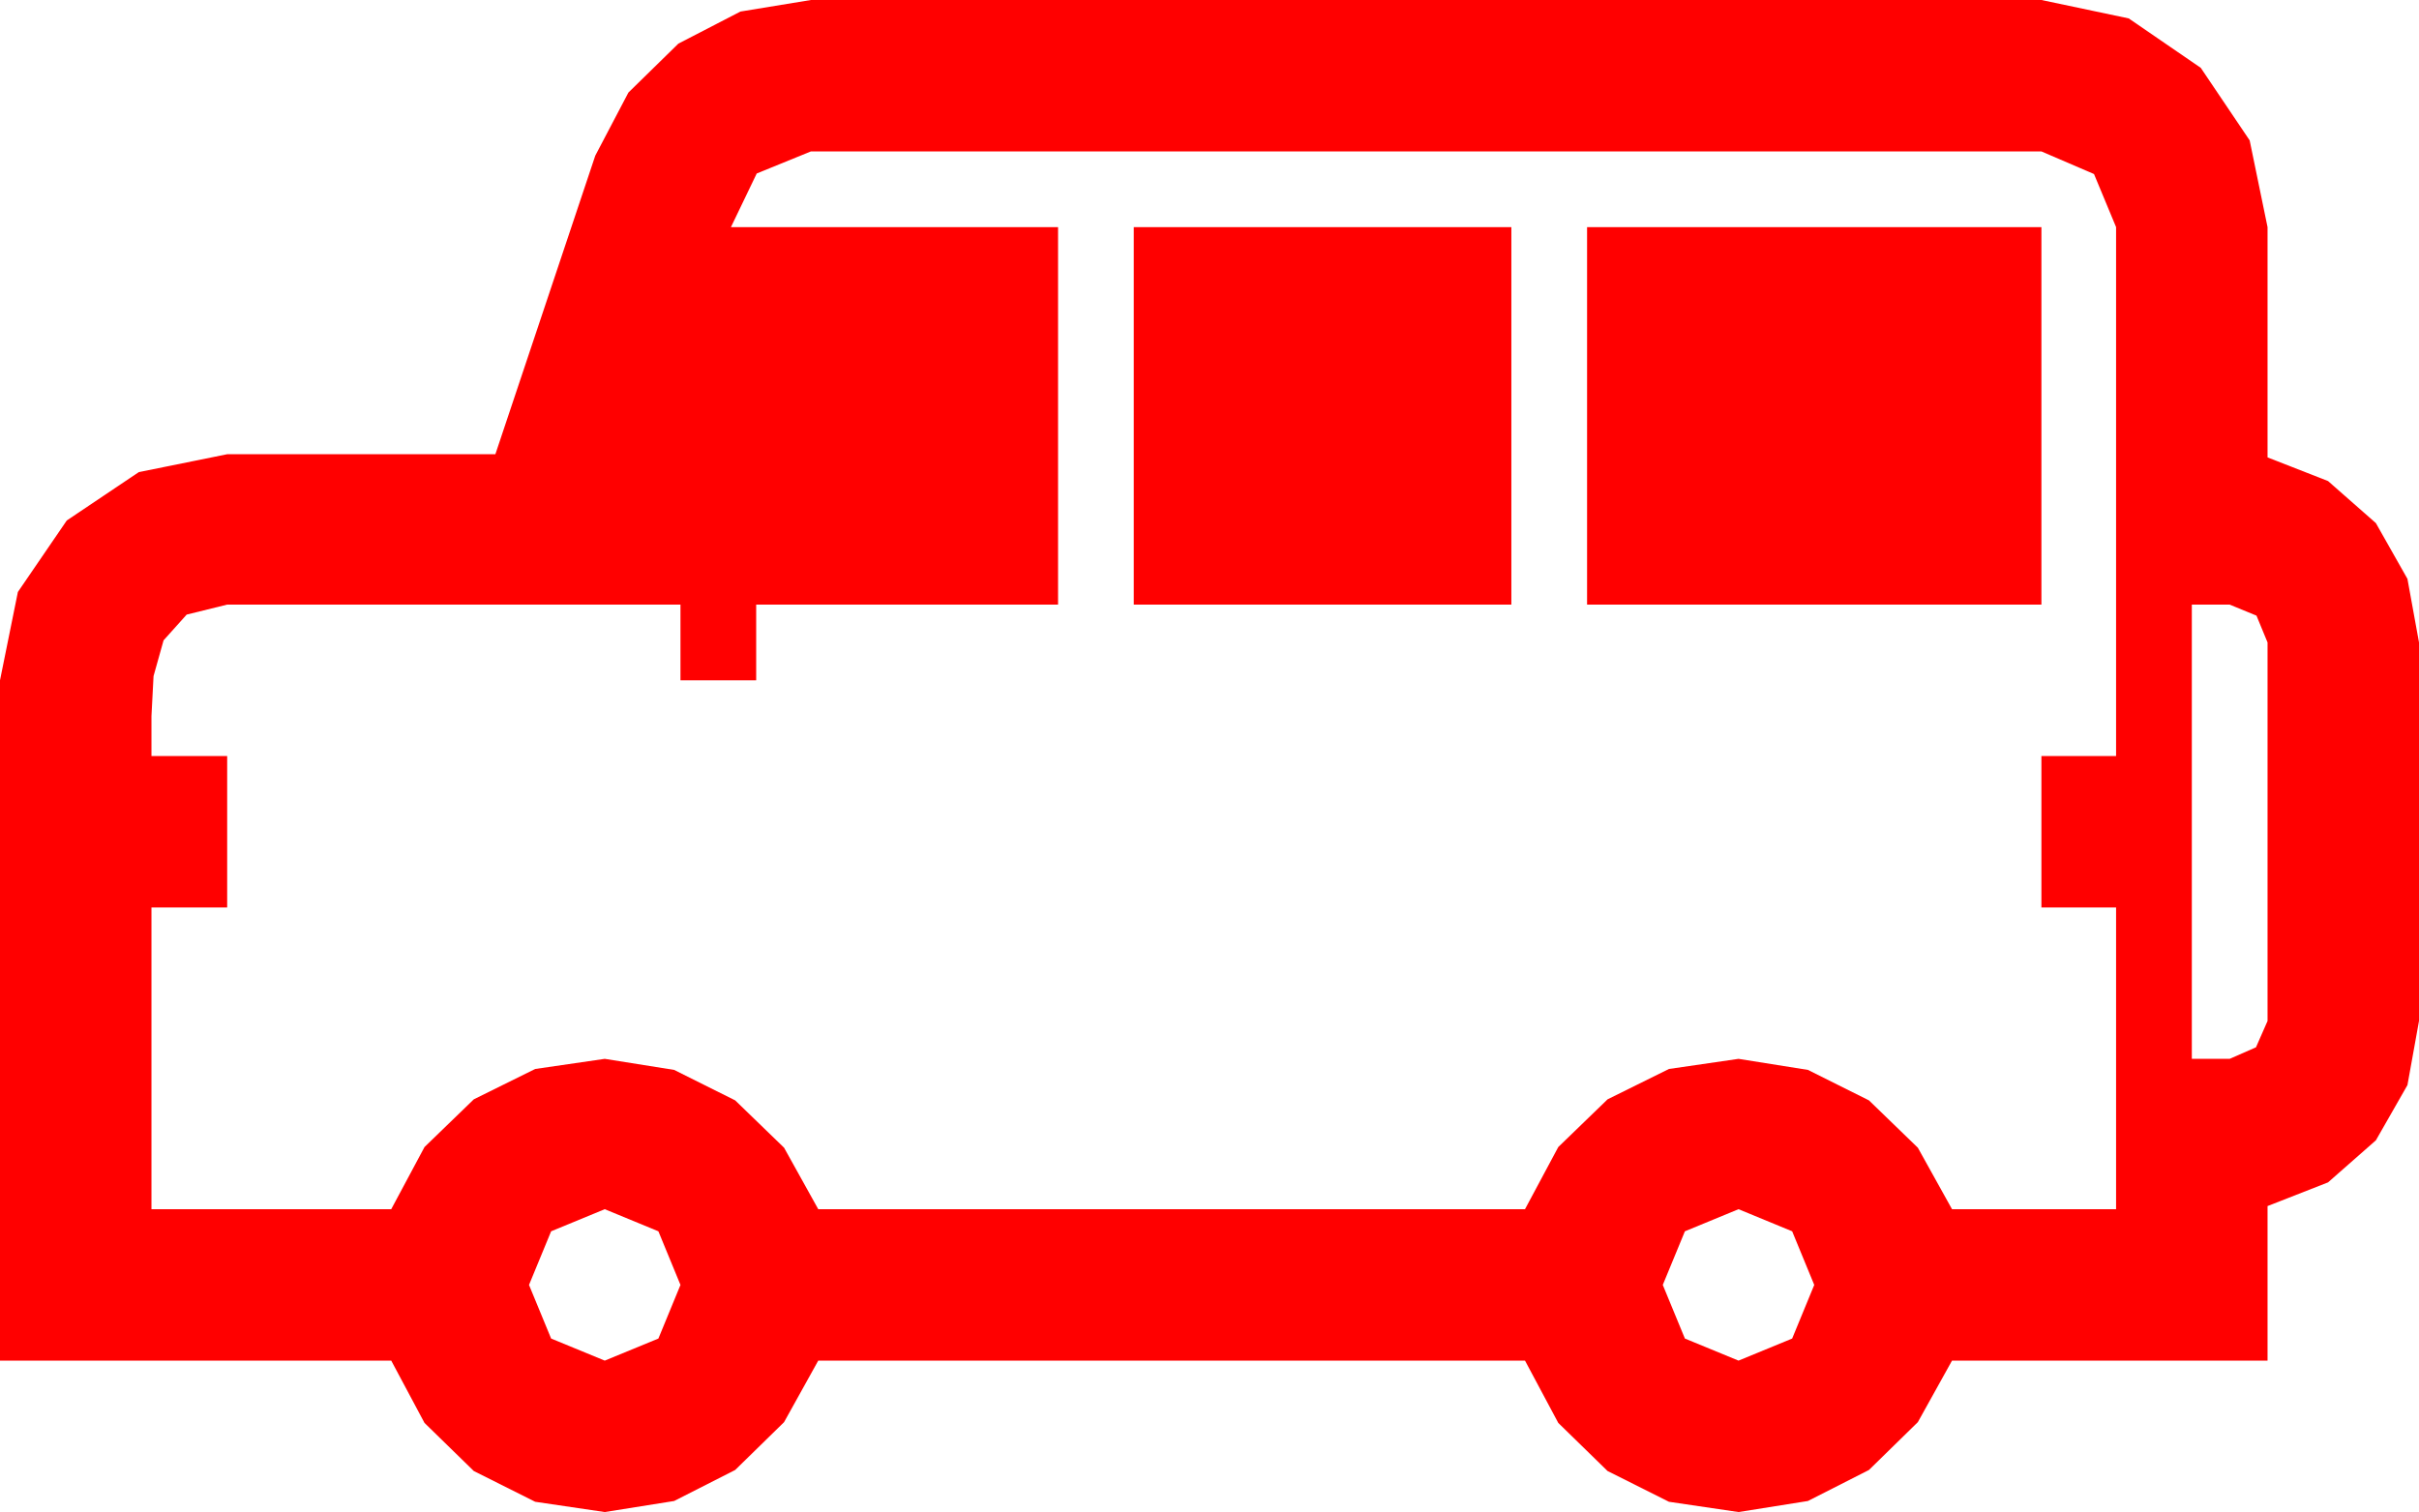 <?xml version="1.0" encoding="utf-8"?>
<!DOCTYPE svg PUBLIC "-//W3C//DTD SVG 1.1//EN" "http://www.w3.org/Graphics/SVG/1.1/DTD/svg11.dtd">
<svg width="67.383" height="42.129" xmlns="http://www.w3.org/2000/svg" xmlns:xlink="http://www.w3.org/1999/xlink" xmlns:xml="http://www.w3.org/XML/1998/namespace" version="1.1">
  <g>
    <g>
      <path style="fill:#FF0000;fill-opacity:1" d="M48.428,33.691L46.934,34.307 46.318,35.801 46.934,37.295 48.428,37.91 49.922,37.295 50.537,35.801 49.922,34.307 48.428,33.691z M16.846,33.691L15.352,34.307 14.736,35.801 15.352,37.295 16.846,37.91 18.34,37.295 18.955,35.801 18.34,34.307 16.846,33.691z M61.055,16.846L61.055,29.502 62.109,29.502 62.842,29.18 63.164,28.447 63.164,17.9 62.856,17.153 62.109,16.846 61.055,16.846z M44.209,6.328L56.865,6.328 56.865,16.846 44.209,16.846 44.209,6.328z M31.582,6.328L42.1,6.328 42.1,16.846 31.582,16.846 31.582,6.328z M22.588,4.219L21.079,4.834 20.361,6.328 29.473,6.328 29.473,16.846 21.064,16.846 21.064,18.955 18.955,18.955 18.955,16.846 6.328,16.846 5.2,17.124 4.556,17.842 4.277,18.838 4.219,19.951 4.219,21.064 6.328,21.064 6.328,25.283 4.219,25.283 4.219,33.691 10.898,33.691 11.825,31.959 13.198,30.63 14.908,29.784 16.846,29.502 18.779,29.81 20.479,30.659 21.841,31.978 22.793,33.691 42.48,33.691 43.407,31.959 44.78,30.63 46.49,29.784 48.428,29.502 50.361,29.81 52.061,30.659 53.423,31.978 54.375,33.691 58.945,33.691 58.945,25.283 56.865,25.283 56.865,21.064 58.945,21.064 58.945,6.328 58.33,4.849 56.865,4.219 22.588,4.219z M22.588,0L56.865,0 59.297,0.513 61.304,1.89 62.666,3.911 63.164,6.328 63.164,12.744 64.849,13.403 66.182,14.575 67.061,16.128 67.383,17.9 67.383,28.447 67.061,30.234 66.182,31.772 64.849,32.944 63.164,33.604 63.164,37.91 54.375,37.91 53.423,39.624 52.061,40.957 50.361,41.821 48.428,42.129 46.49,41.843 44.78,40.986 43.407,39.646 42.48,37.91 22.793,37.91 21.841,39.624 20.479,40.957 18.779,41.821 16.846,42.129 14.908,41.843 13.198,40.986 11.825,39.646 10.898,37.91 0,37.91 0,18.955 0.498,16.494 1.86,14.502 3.867,13.154 6.328,12.656 13.799,12.656 16.582,4.336 17.505,2.578 18.896,1.216 20.625,0.322 22.588,0z" />
    </g>
  </g>
</svg>